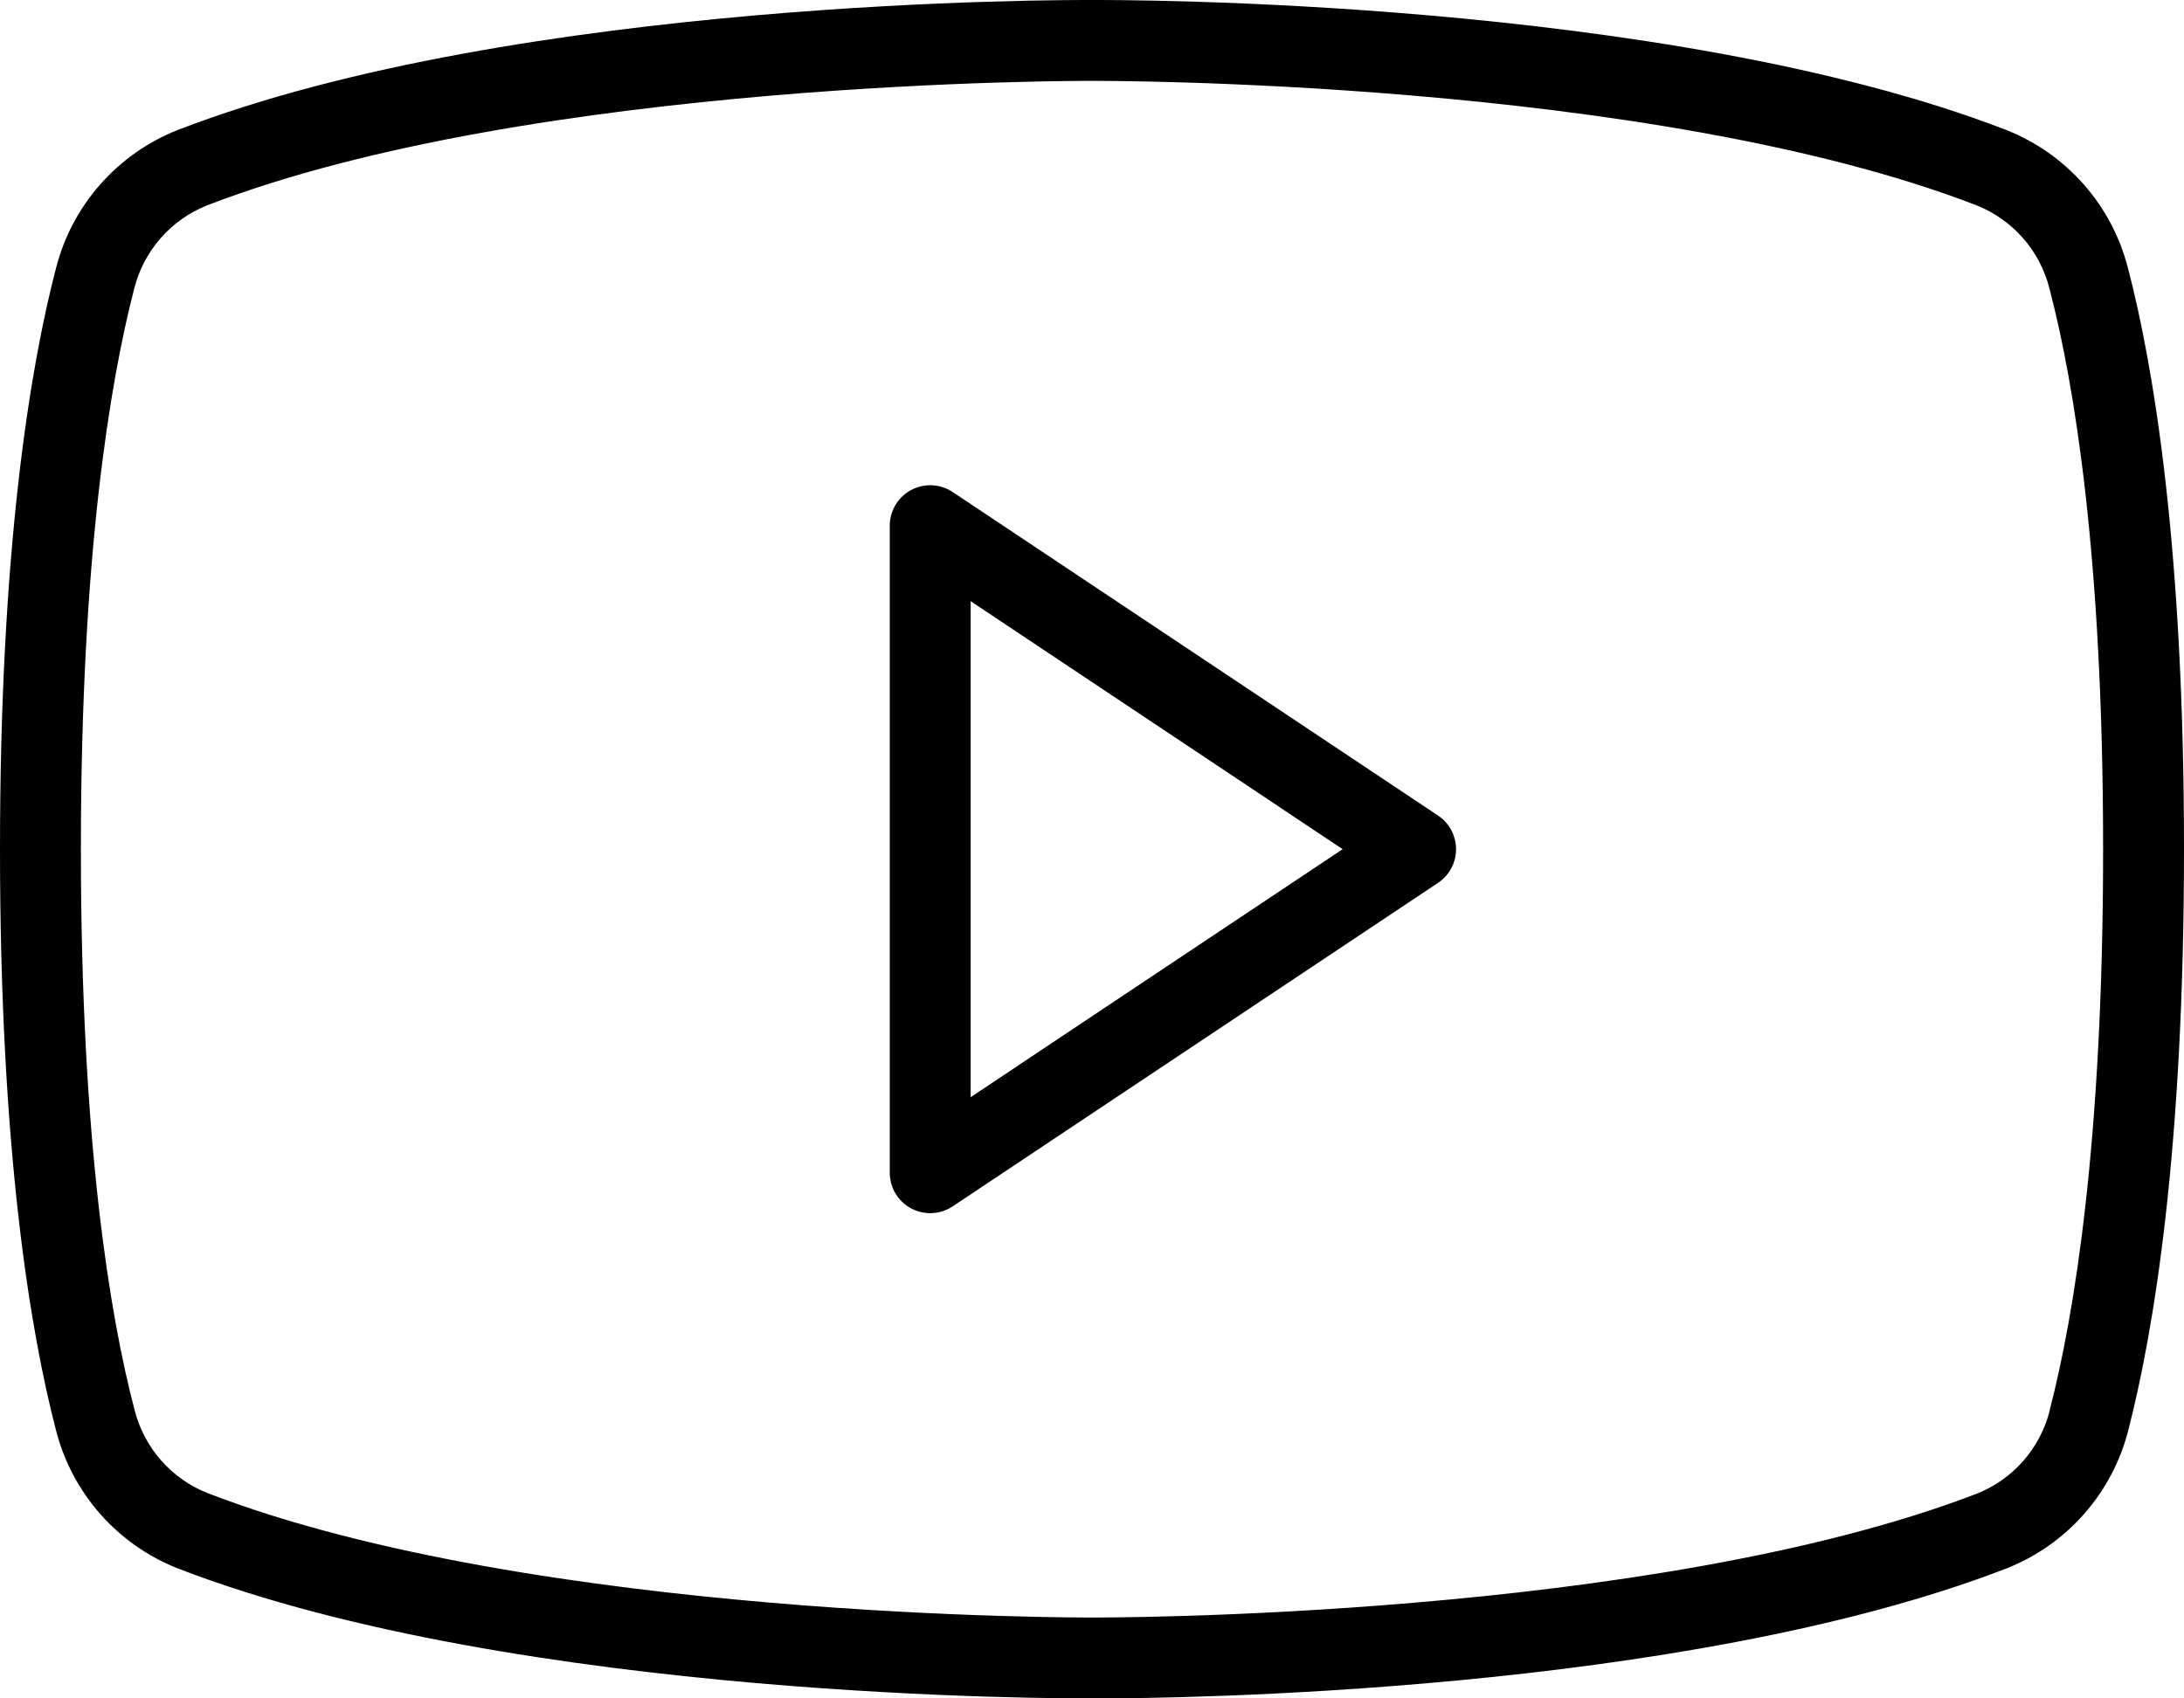 <svg width="216" height="168" viewBox="0 0 216 168" fill="none" xmlns="http://www.w3.org/2000/svg">
<path d="M142.22 80.67L94.22 48.67C93.618 48.268 92.917 48.037 92.194 48.002C91.47 47.967 90.751 48.129 90.112 48.471C89.474 48.813 88.94 49.322 88.568 49.944C88.196 50.565 87.999 51.276 88 52V116C87.999 116.725 88.195 117.435 88.567 118.057C88.938 118.679 89.472 119.188 90.11 119.53C90.749 119.872 91.469 120.034 92.193 119.999C92.917 119.964 93.617 119.733 94.22 119.33L142.22 87.33C142.769 86.965 143.219 86.47 143.53 85.889C143.841 85.308 144.004 84.659 144.004 84C144.004 83.341 143.841 82.692 143.53 82.111C143.219 81.53 142.769 81.035 142.22 80.67ZM96 108.53V59.47L132.79 84L96 108.53ZM210.46 26.53C209.678 23.457 208.177 20.614 206.08 18.236C203.983 15.857 201.351 14.011 198.4 12.85C164.6 -0.21 110.27 0 108 0C105.73 0 51.4 -0.21 17.6 12.85C14.65 14.01 12.019 15.854 9.922 18.231C7.825 20.608 6.323 23.449 5.54 26.52C3 36.27 0 54.16 0 84C0 113.84 3 131.73 5.54 141.48C6.323 144.551 7.825 147.392 9.922 149.769C12.019 152.146 14.65 153.99 17.6 155.15C51.4 168.21 105.73 168 108 168H108.71C115.6 168 166.29 167.57 198.43 155.15C201.38 153.99 204.011 152.146 206.108 149.769C208.205 147.392 209.707 144.551 210.49 141.48C213 131.72 216 113.84 216 84C216 54.16 213 36.27 210.46 26.52V26.53ZM202.72 139.53C202.255 141.373 201.359 143.08 200.106 144.509C198.852 145.938 197.277 147.049 195.51 147.75C163.14 160.19 108.57 160 108 160C107.43 160 52.89 160.19 20.52 147.69C18.753 146.989 17.178 145.878 15.924 144.449C14.671 143.02 13.775 141.313 13.31 139.47C10.87 130.17 8 113 8 84C8 55 10.87 37.83 13.28 28.53C13.745 26.687 14.641 24.98 15.894 23.551C17.148 22.122 18.723 21.011 20.49 20.31C52.86 7.81 107.43 8 108 8C108.57 8 163.11 7.8 195.48 20.31C197.247 21.011 198.822 22.122 200.076 23.551C201.329 24.98 202.225 26.687 202.69 28.53C205.13 37.83 208 55 208 84C208 113 205.13 130.17 202.72 139.47V139.53Z" fill="black"/>
</svg>
